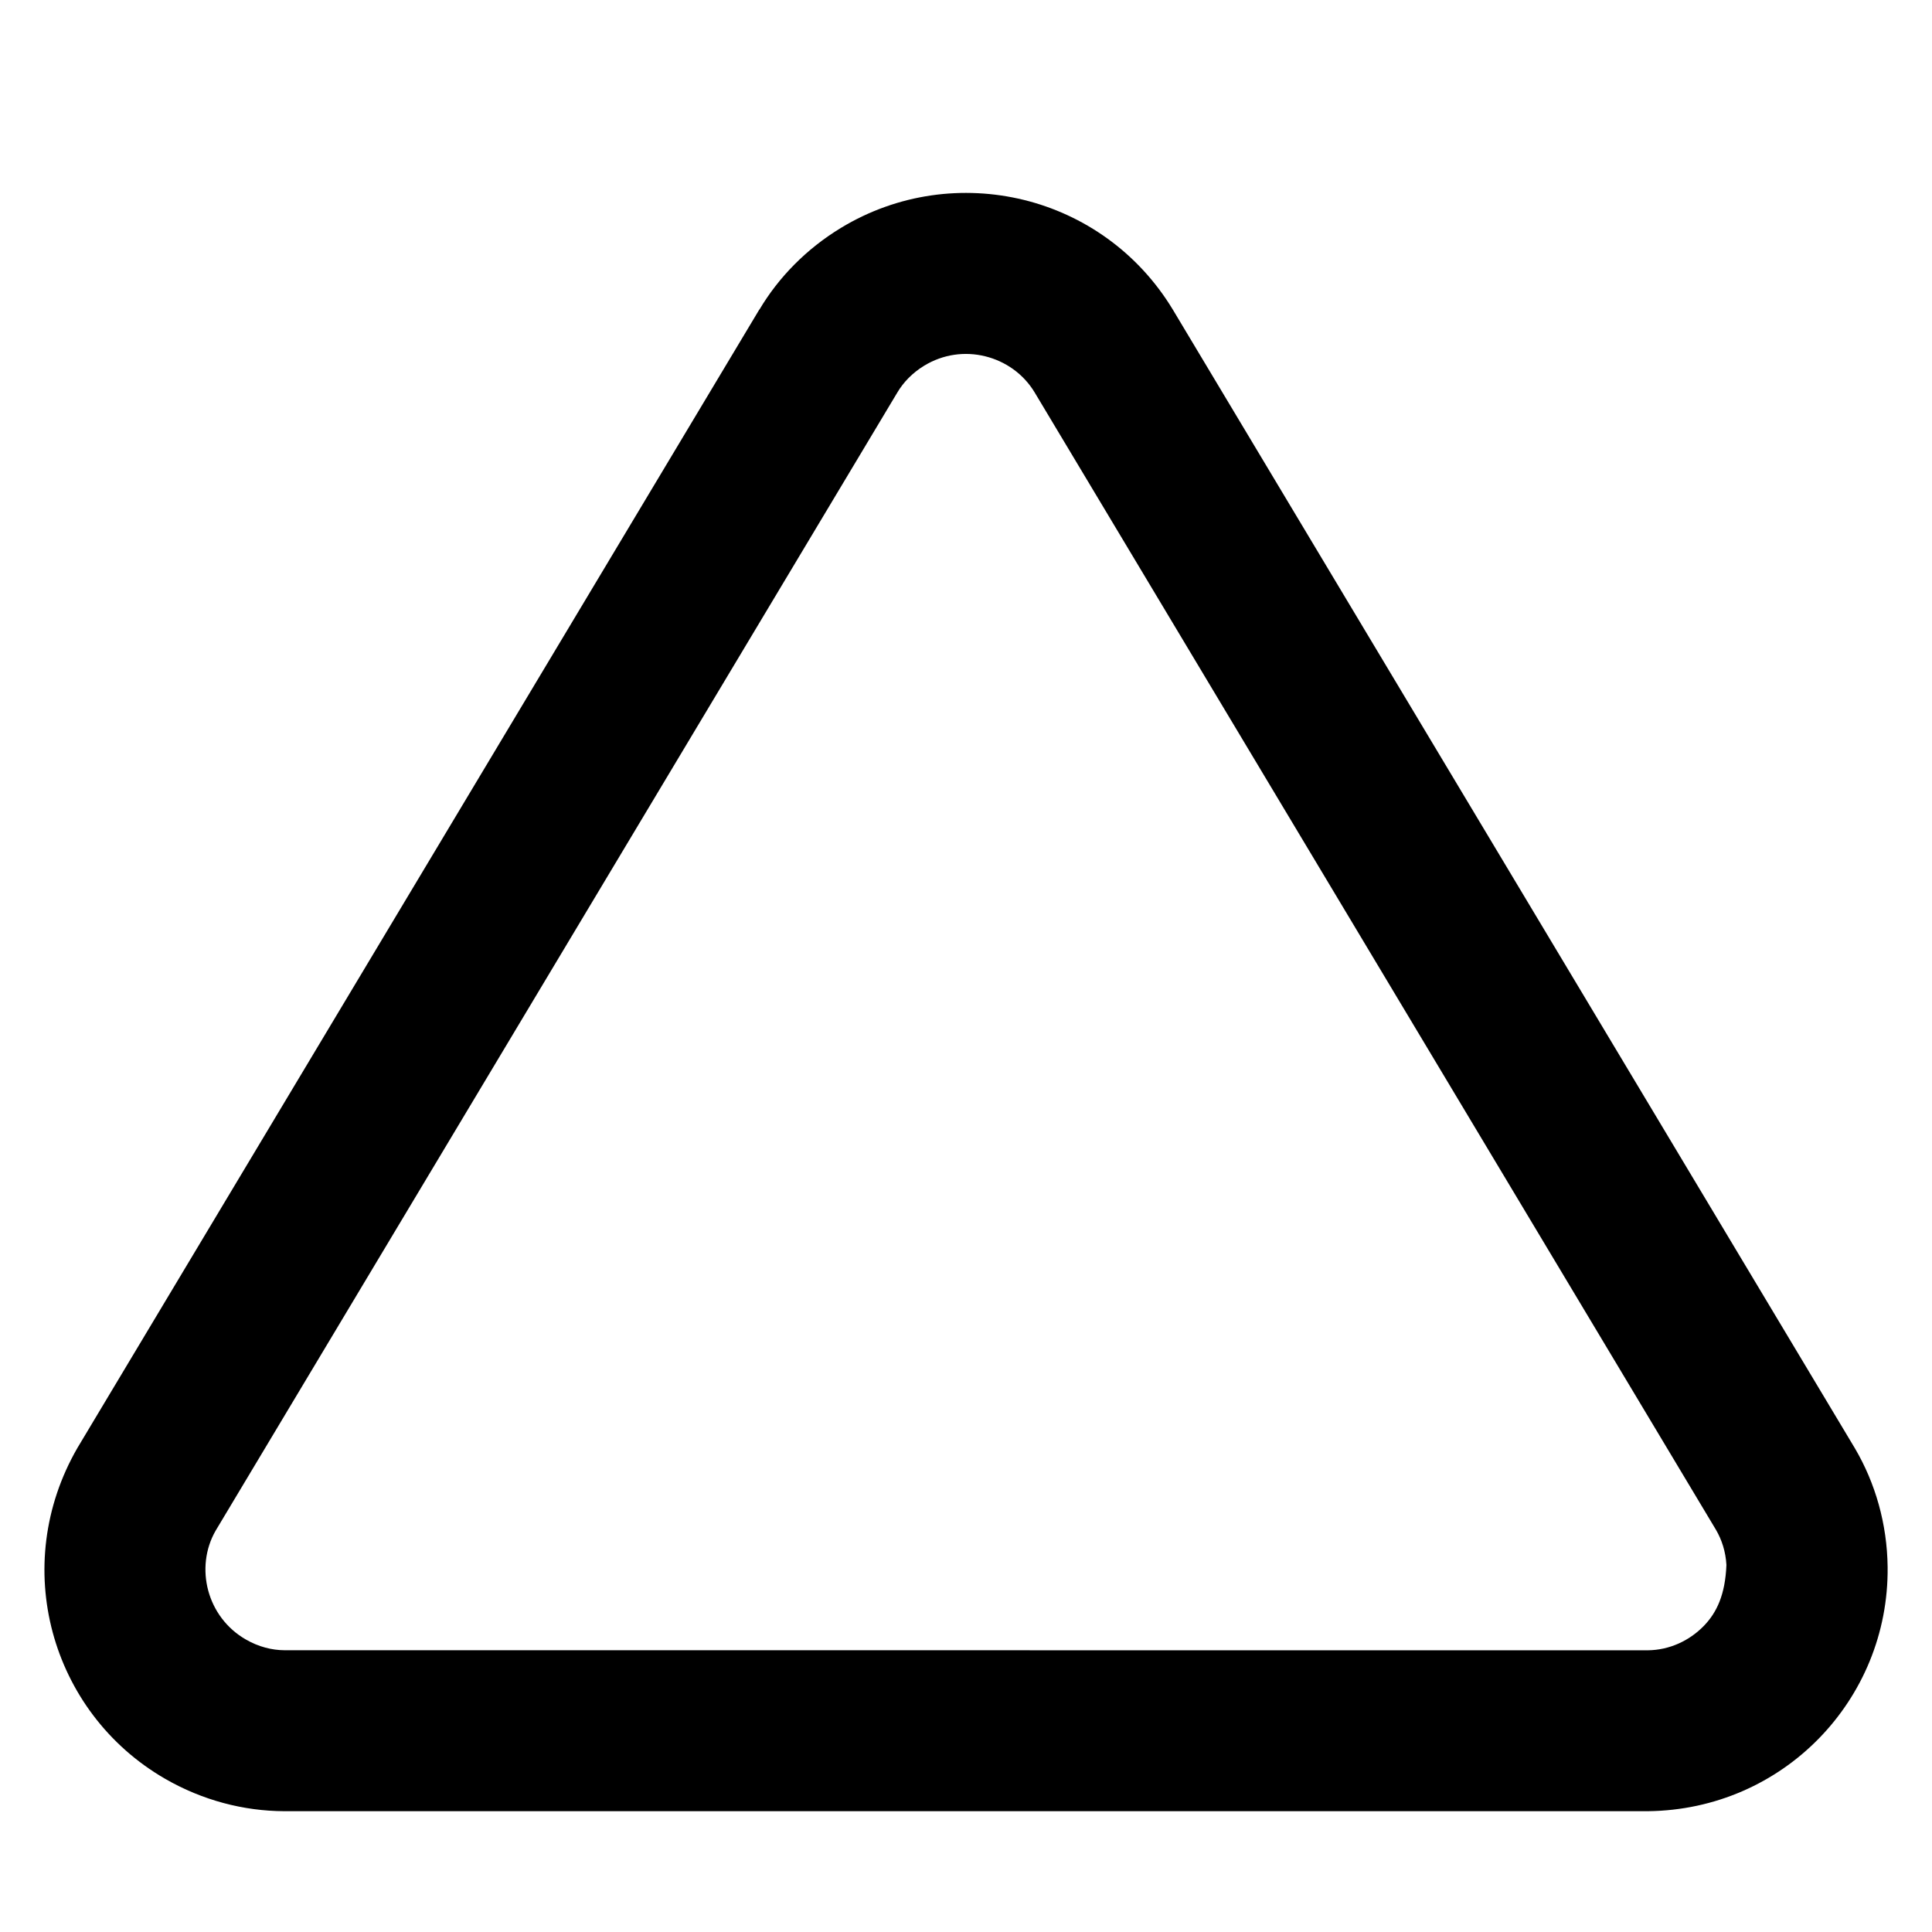 <!-- Generated by IcoMoon.io -->
<svg version="1.1" xmlns="http://www.w3.org/2000/svg" width="32" height="32" viewBox="0 0 32 32">
<title>line-triangle</title>
<path d="M14.864 6.499c0.097-0.164 0.247-0.323 0.445-0.443 0.315-0.191 0.675-0.237 1.008-0.155s0.632 0.288 0.819 0.597l11.288 18.844c0.093 0.16 0.159 0.357 0.171 0.579-0.020 0.491-0.159 0.788-0.377 1.012-0.24 0.245-0.569 0.397-0.924 0.401l-22.583-0.001c-0.203-0.001-0.428-0.055-0.641-0.179-0.319-0.184-0.532-0.479-0.621-0.809s-0.051-0.692 0.123-0.993zM12.576 5.128l-11.293 18.853c-0.563 0.975-0.675 2.067-0.411 3.053s0.907 1.877 1.864 2.429c0.619 0.357 1.301 0.533 1.967 0.536h22.591c1.119-0.012 2.116-0.472 2.831-1.203s1.152-1.737 1.14-2.841c-0.008-0.715-0.204-1.392-0.541-1.965l-11.299-18.863c-0.576-0.951-1.48-1.575-2.472-1.817s-2.081-0.108-3.025 0.465c-0.572 0.347-1.033 0.82-1.349 1.352z"></path>
</svg>

